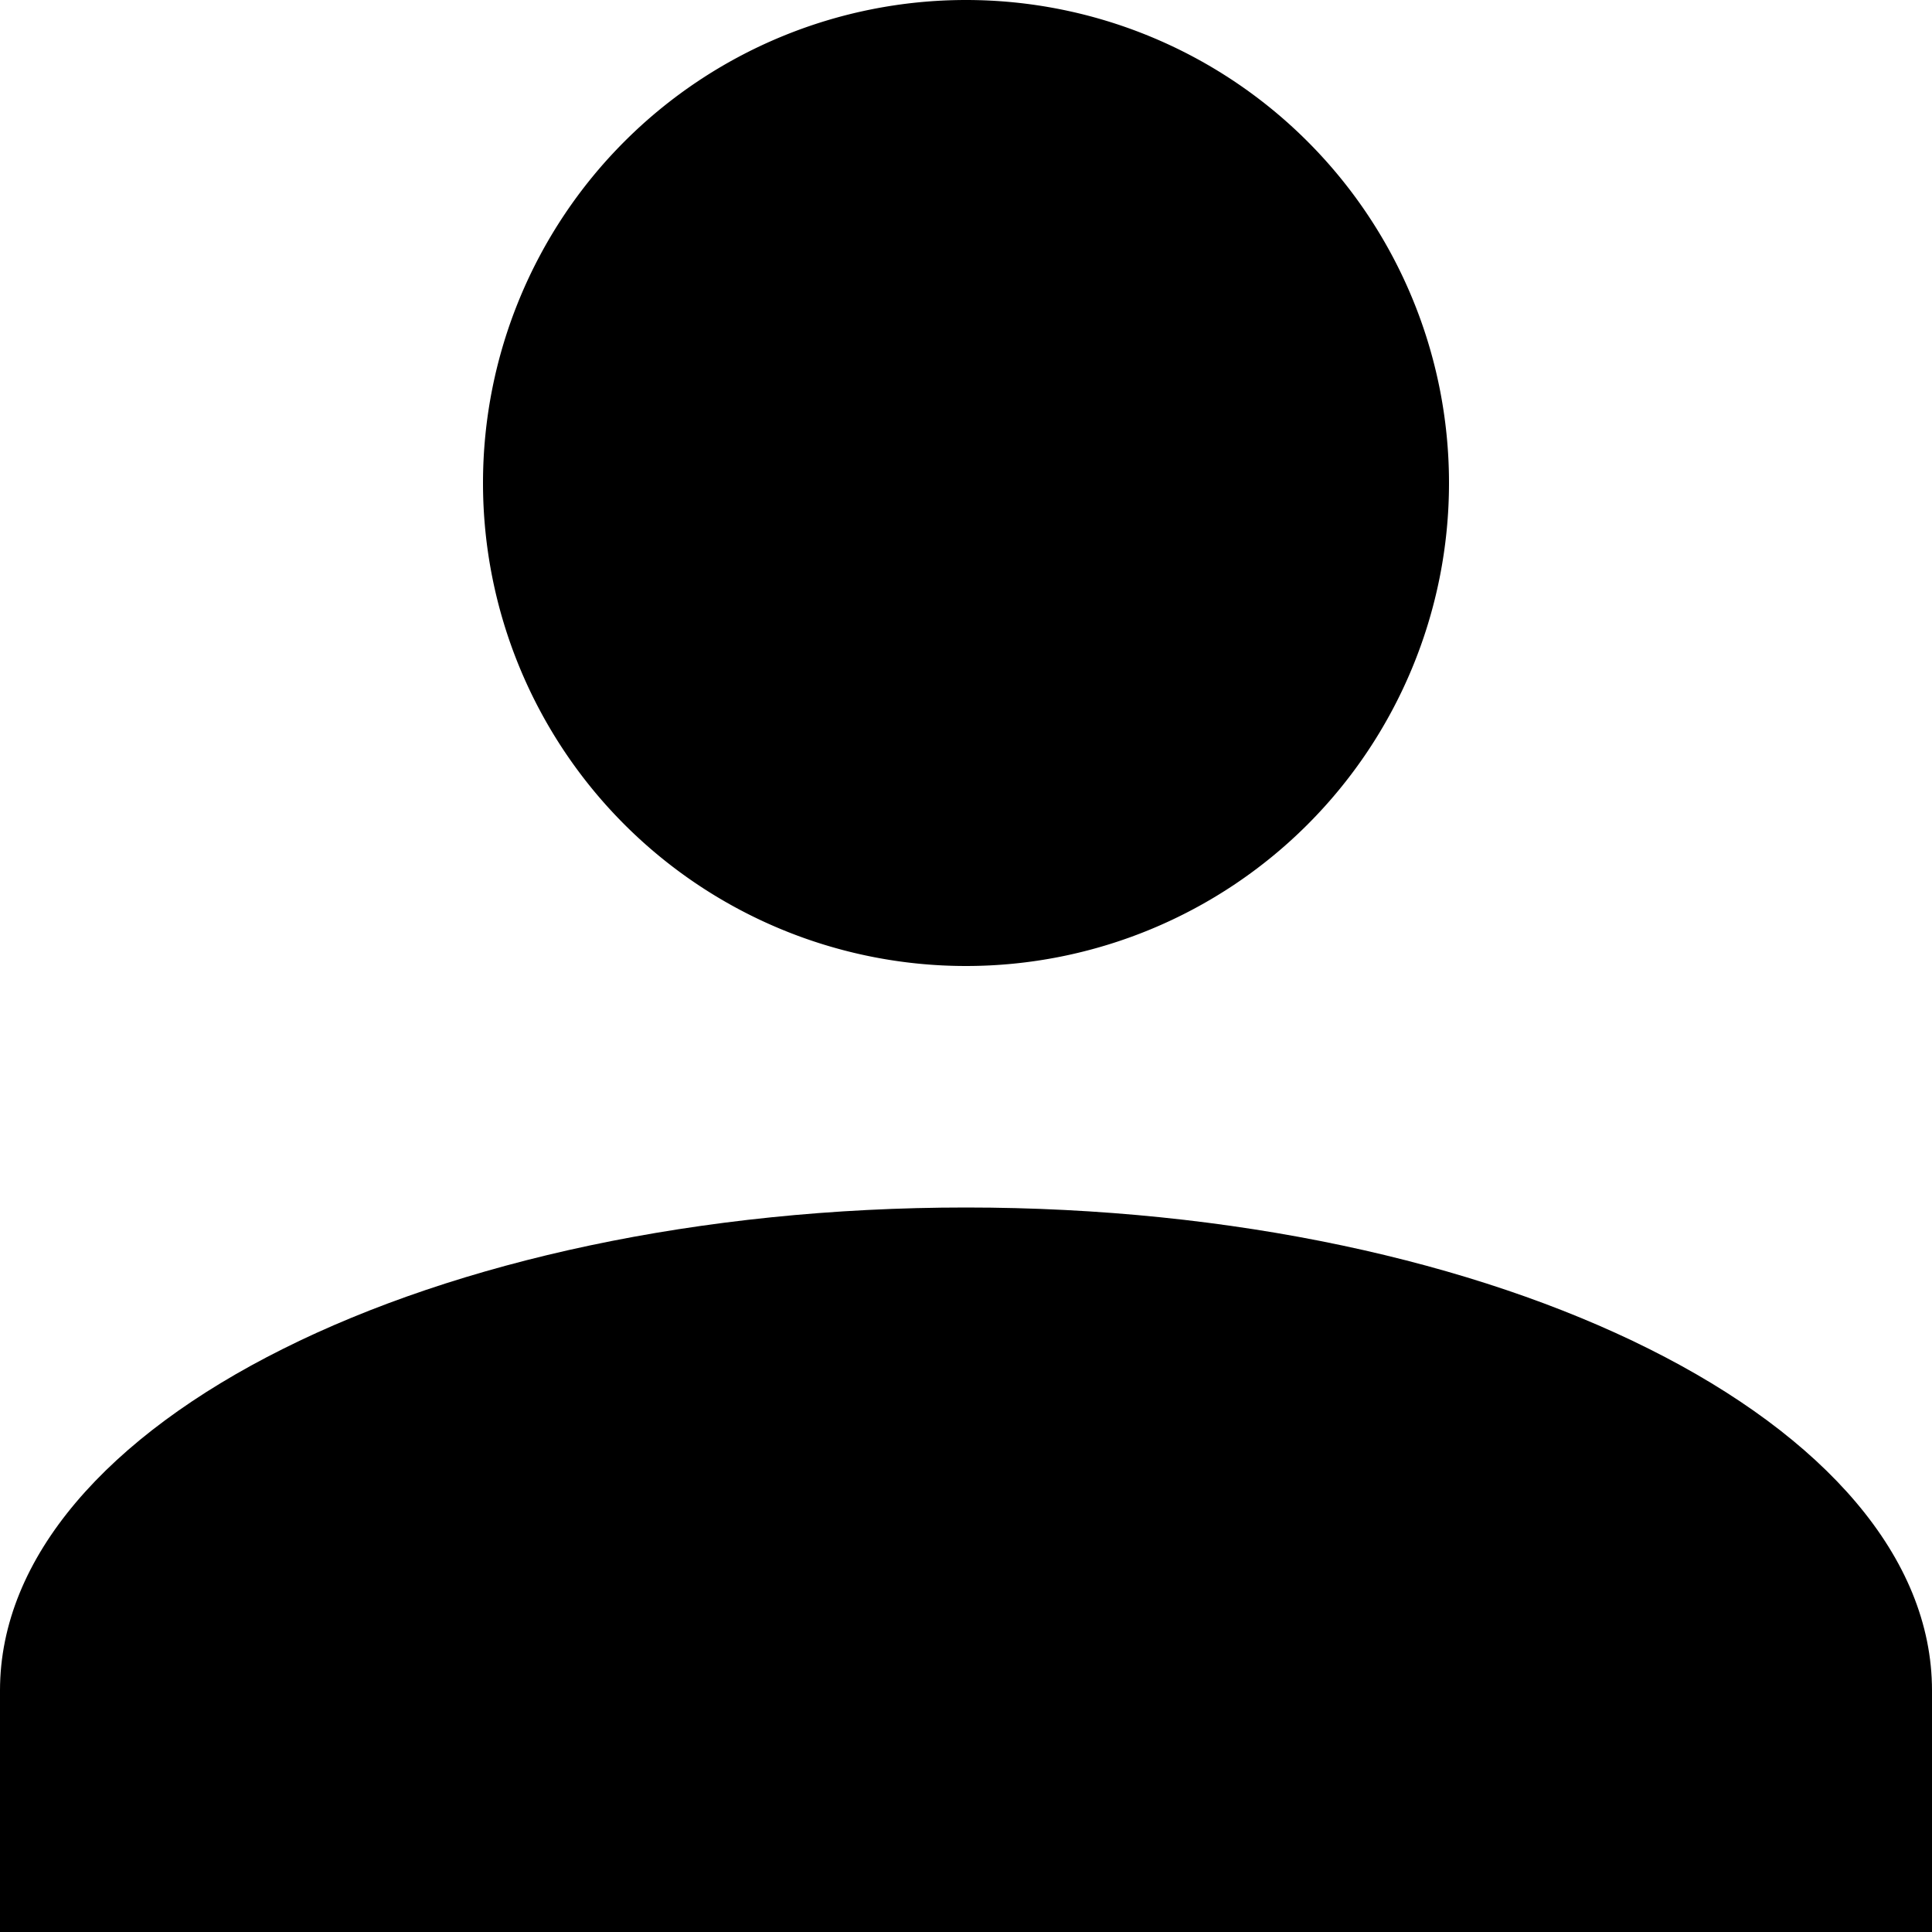 <svg id="ic-login" xmlns="http://www.w3.org/2000/svg" width="5.64mm" height="5.64mm" viewBox="0 0 16 16"><title>ic-login</title><path id="cabeca" d="M12,2A4,4,0,1,1,8,6a4,4,0,0,1,4-4Z" transform="translate(-4 -2)"/><path id="corpo" d="M12,12c4.42,0,8,1.79,8,4v2H4V16C4,13.79,7.58,12,12,12Z" transform="translate(-4 -2)"/></svg>
